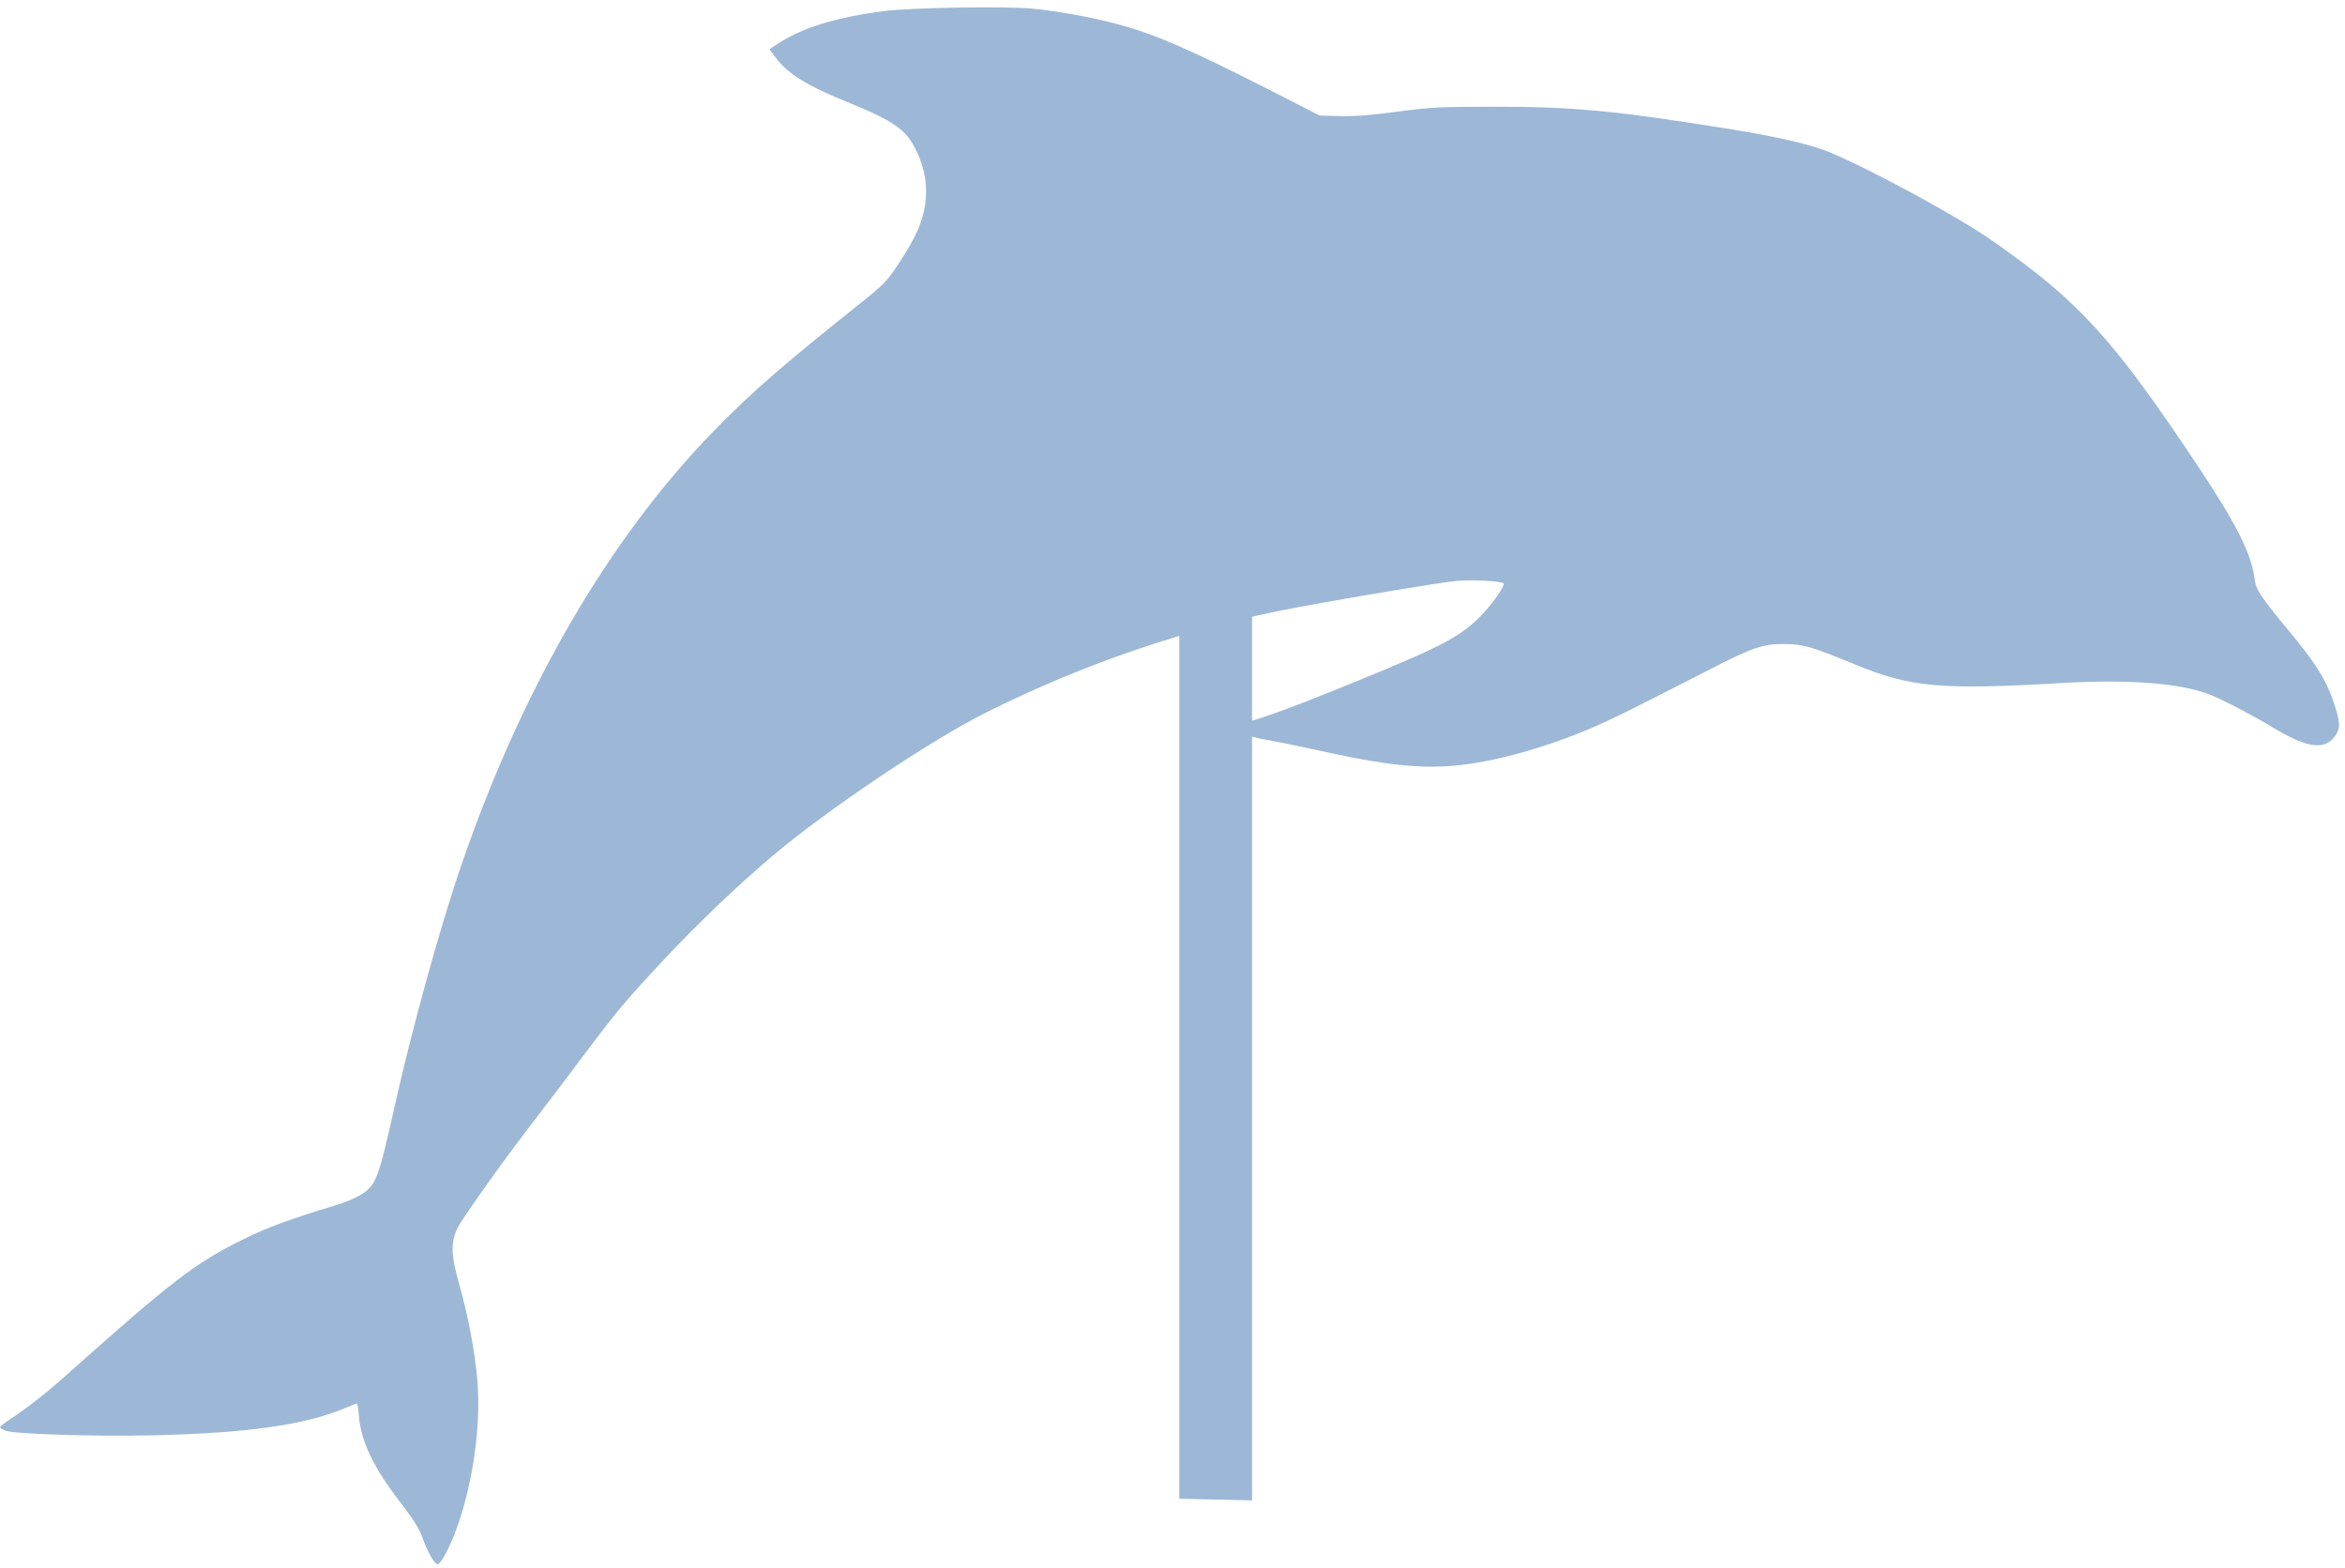 <svg width="290" height="194" viewBox="0 0 290 194" fill="none" xmlns="http://www.w3.org/2000/svg">
<path d="M154.838 66.592V185.592C151.845 185.522 148.841 185.453 145.838 185.384V66.592H154.838V66.592Z" fill="#9DB8D6"/>
<path d="M127.799 1.082C130.779 1.372 134.919 2.122 137.769 2.872C142.579 4.112 146.719 5.902 156.909 11.072L163.189 14.292L165.609 14.352C167.349 14.422 169.339 14.262 172.659 13.832C176.859 13.272 177.969 13.202 184.529 13.202C194.379 13.182 199.489 13.652 213.459 15.892C219.769 16.892 223.949 17.862 226.319 18.852C231.499 21.022 242.029 26.742 246.349 29.752C257.059 37.212 261.259 41.802 271.769 57.592C276.609 64.852 278.459 68.532 278.829 71.672C278.979 72.922 279.619 73.892 283.079 78.052C286.579 82.282 287.839 84.342 288.819 87.532C289.399 89.432 289.399 90.082 288.859 90.922C287.549 92.912 285.309 92.592 280.699 89.762C278.559 88.482 274.669 86.442 273.239 85.902C269.629 84.502 263.409 84.022 255.269 84.472C239.929 85.362 236.359 85.042 229.399 82.192C224.039 79.972 222.999 79.682 220.689 79.662C218.049 79.632 216.759 80.062 211.309 82.872C200.309 88.522 198.289 89.492 195.039 90.782C191.449 92.212 187.259 93.452 184.079 94.082C177.639 95.352 173.189 95.082 162.829 92.772C160.339 92.232 157.539 91.662 156.609 91.512C154.779 91.212 153.289 90.652 152.839 90.102C152.589 89.812 152.749 89.702 154.079 89.362C156.659 88.682 160.729 87.142 168.029 84.162C178.719 79.772 180.819 78.642 183.449 75.842C184.829 74.342 186.159 72.382 185.939 72.152C185.669 71.882 182.009 71.672 180.129 71.862C178.029 72.062 167.919 73.732 160.399 75.132C147.239 77.582 134.109 82.032 121.819 88.202C114.969 91.642 102.219 100.212 95.489 105.912C91.239 109.502 86.109 114.412 82.179 118.622C77.279 123.862 76.299 125.042 71.739 131.122C69.729 133.812 67.329 136.962 66.429 138.132C63.219 142.222 57.209 150.612 56.599 151.862C55.719 153.642 55.759 155.252 56.799 158.892C57.889 162.712 58.739 167.212 59.039 170.812C59.609 177.412 57.979 186.502 55.269 191.882C54.839 192.762 54.319 193.492 54.139 193.492C53.729 193.492 52.869 191.972 52.199 190.092C51.819 189.032 51.089 187.882 49.619 185.982C46.209 181.572 44.649 178.362 44.379 175.102C44.309 174.272 44.199 173.592 44.149 173.592C44.099 173.592 43.469 173.842 42.729 174.152C37.709 176.262 30.589 177.272 18.879 177.542C12.009 177.702 1.809 177.392 0.729 176.982C0.349 176.842 0.009 176.642 0.009 176.532C0.009 176.442 0.599 175.982 1.299 175.512C3.489 174.062 5.889 172.192 8.599 169.742C21.259 158.442 24.239 156.152 30.189 153.242C33.039 151.832 35.789 150.822 41.599 149.052C42.659 148.742 43.999 148.172 44.579 147.812C46.519 146.592 46.769 145.962 48.829 136.732C50.889 127.462 54.459 114.522 57.079 106.932C64.559 85.112 75.389 66.502 88.269 53.312C92.949 48.522 96.539 45.382 106.279 37.602C109.419 35.092 109.669 34.822 111.209 32.492C113.289 29.302 114.039 27.582 114.399 25.372C114.739 23.062 114.399 20.912 113.359 18.722C112.049 15.982 110.689 15.032 104.499 12.502C99.749 10.582 97.289 9.022 95.909 7.102L95.159 6.082L96.019 5.512C99.179 3.432 103.159 2.192 109.289 1.372C112.499 0.942 124.659 0.742 127.819 1.082H127.799Z" fill="#9DB8D6"/>
</svg>
